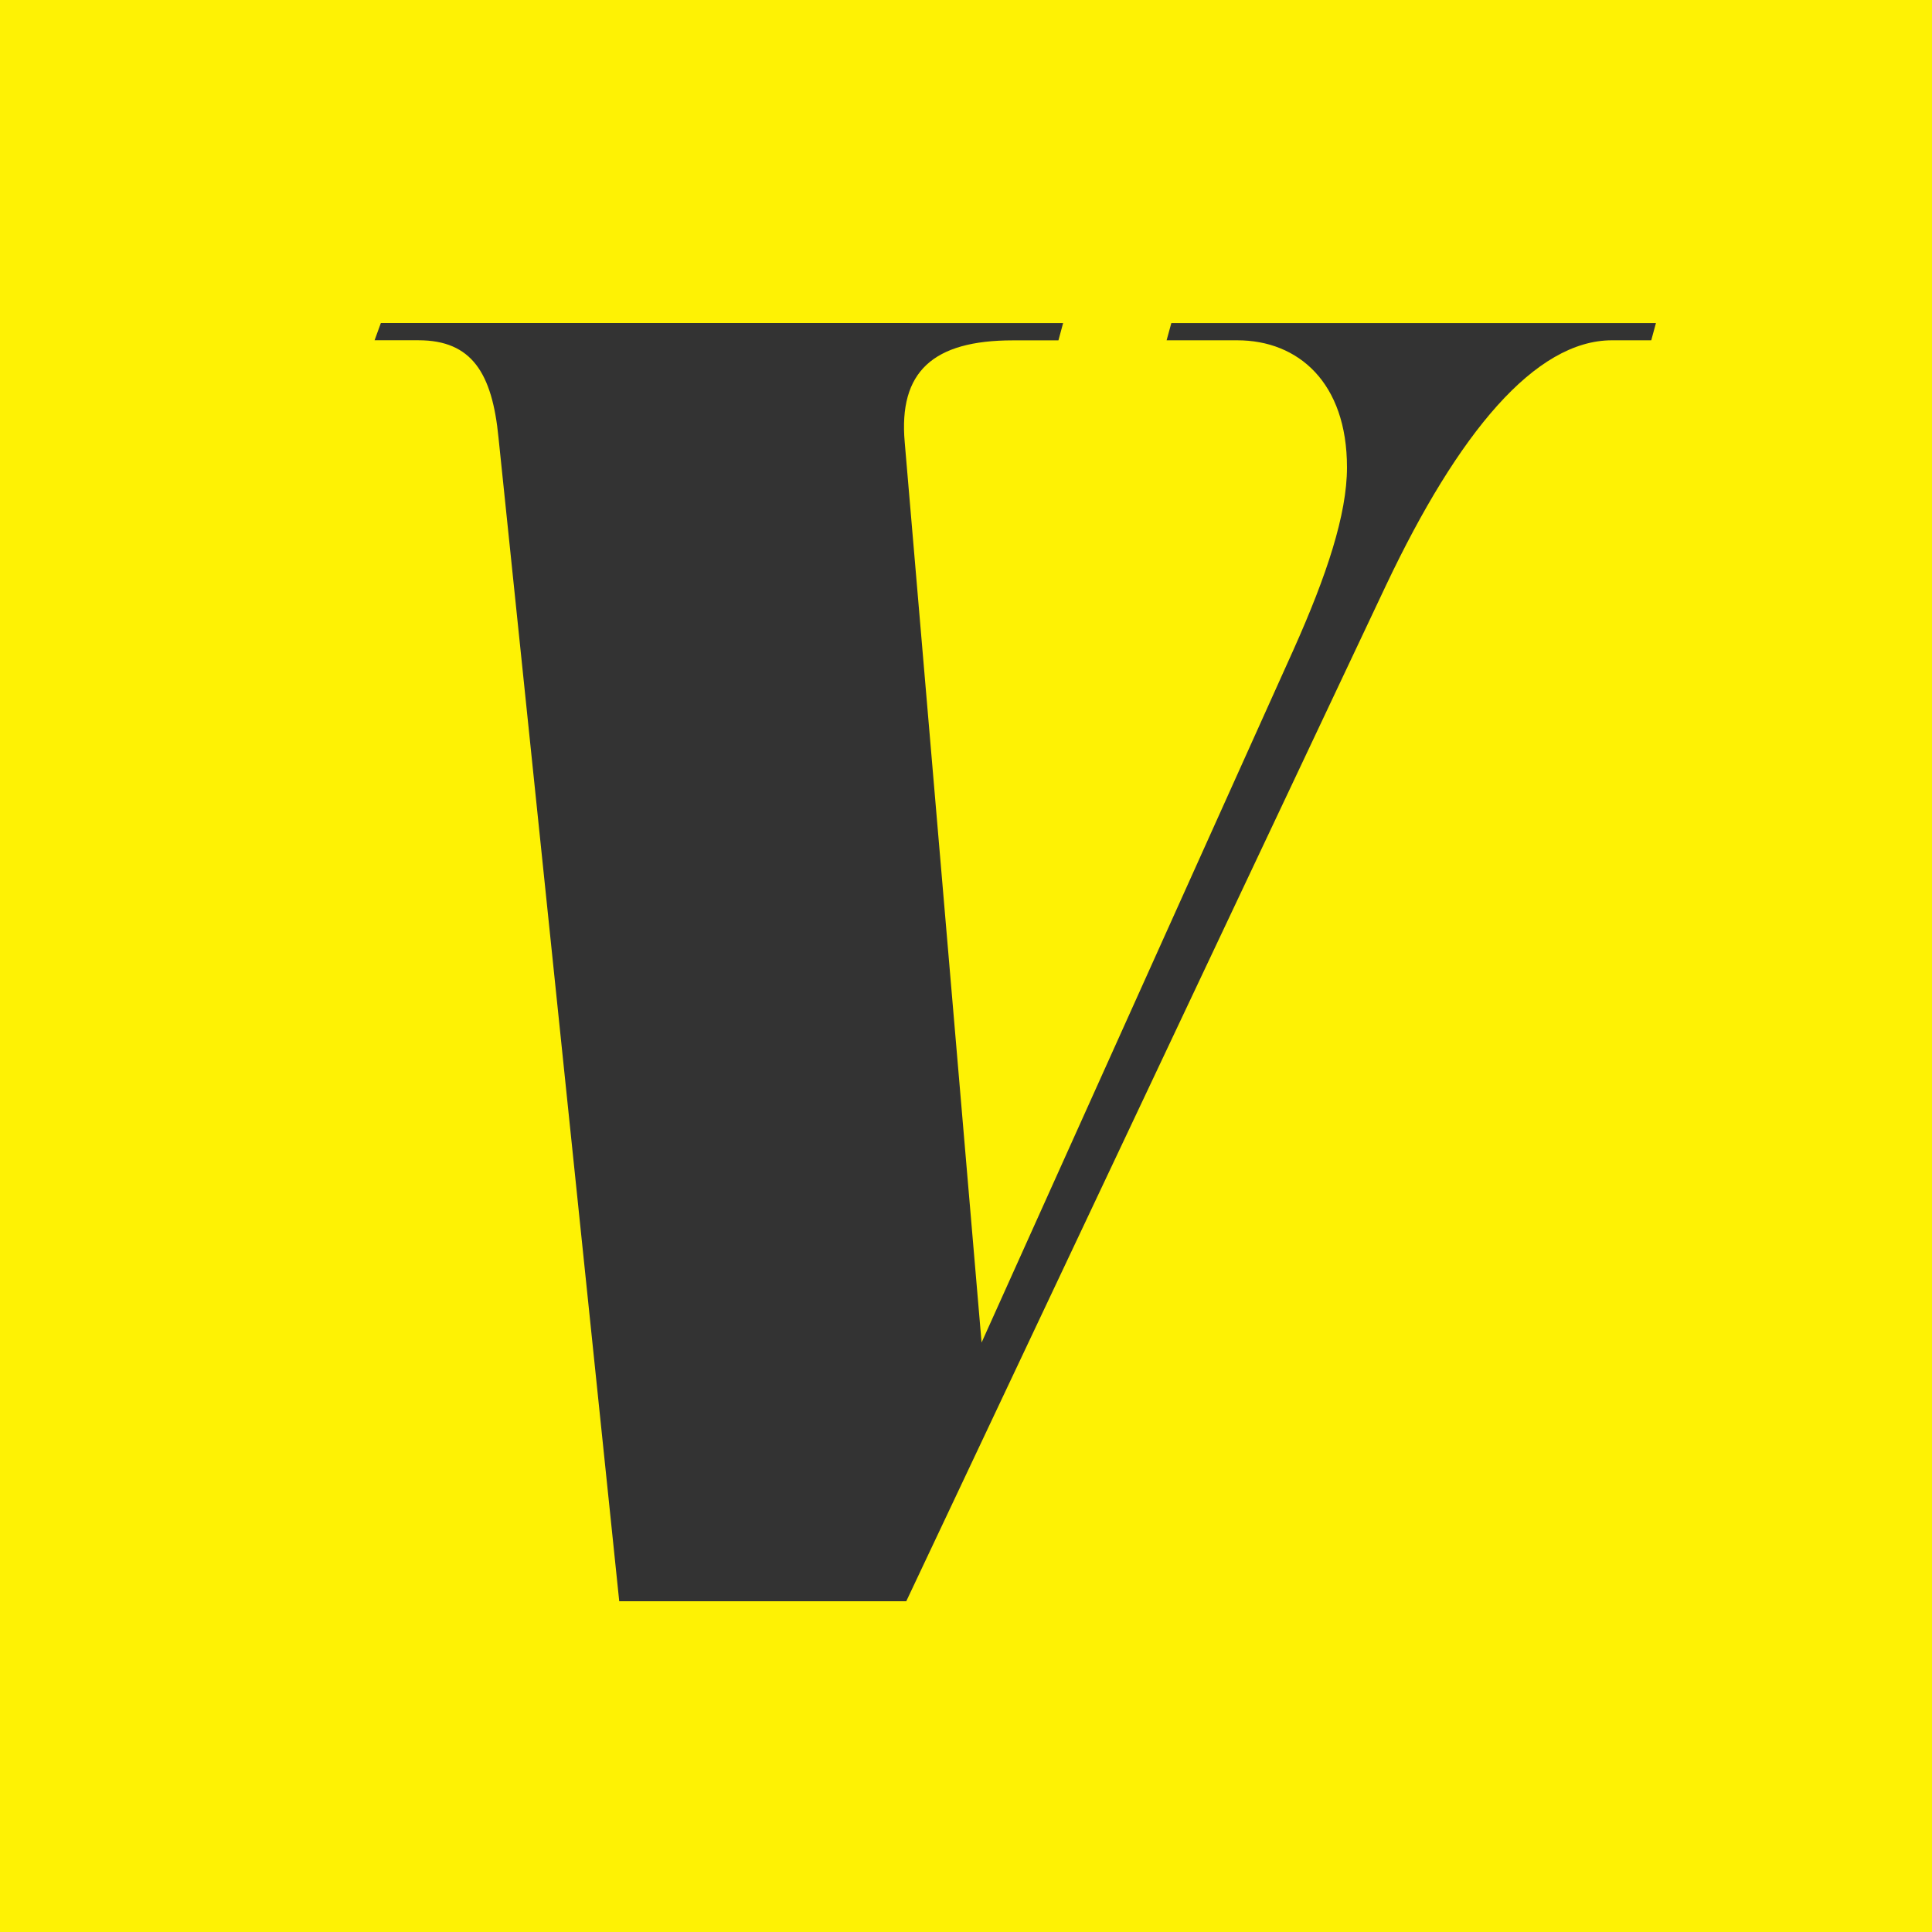 <?xml version="1.0" encoding="UTF-8" standalone="no"?>
<svg
   xmlns:dc="http://purl.org/dc/elements/1.1/"
   xmlns:cc="http://creativecommons.org/ns#"
   xmlns:rdf="http://www.w3.org/1999/02/22-rdf-syntax-ns#"
   xmlns:svg="http://www.w3.org/2000/svg"
   xmlns="http://www.w3.org/2000/svg"
   id="svg18"
   version="1.1"
   width="60"
   viewBox="0 0 60 60"
   height="60">
  <defs
     id="defs22">
    <style
       id="style7276">
      .cls-1 {
        fill: #036;
      }

      .cls-1, .cls-2, .cls-3 {
        fill-rule: evenodd;
      }

      .cls-2 {
        fill: #c20017;
      }

      .cls-3, .cls-4 {
        fill: #fff;
      }
    </style>
  </defs>
  <rect
     y="0"
     x="5.3290705e-015"
     height="60"
     width="60"
     id="rect23476"
     style="opacity:1;fill:#fef204;fill-opacity:1;stroke:none;stroke-width:0.023;stroke-linecap:round;stroke-linejoin:round;stroke-miterlimit:4;stroke-dasharray:none;stroke-opacity:1" />
  <path
     id="path17259-2-7-1-96-1-5-5-7-6-2-7-7-9"
     d="m 11.828,10.032 -0.195,0.535 h 1.364 c 1.656,0 2.289,1.023 2.484,3.02 l 3.75,36.141 h 8.914 L 43.049,18.167 c 2.241,-4.725 4.627,-7.599 7.014,-7.599 h 1.218 l 0.146,-0.535 H 36.377 l -0.147,0.535 h 2.192 c 1.899,0 3.41,1.315 3.41,3.946 0,1.461 -0.631,3.36 -1.655,5.65 l -9.693,21.53 -2.387,-27.958 c -0.195,-2.192 0.876,-3.166 3.362,-3.166 h 1.412 l 0.145,-0.537 z"
     style="fill:#333333;fill-opacity:1;stroke-width:0.351" />
</svg>
